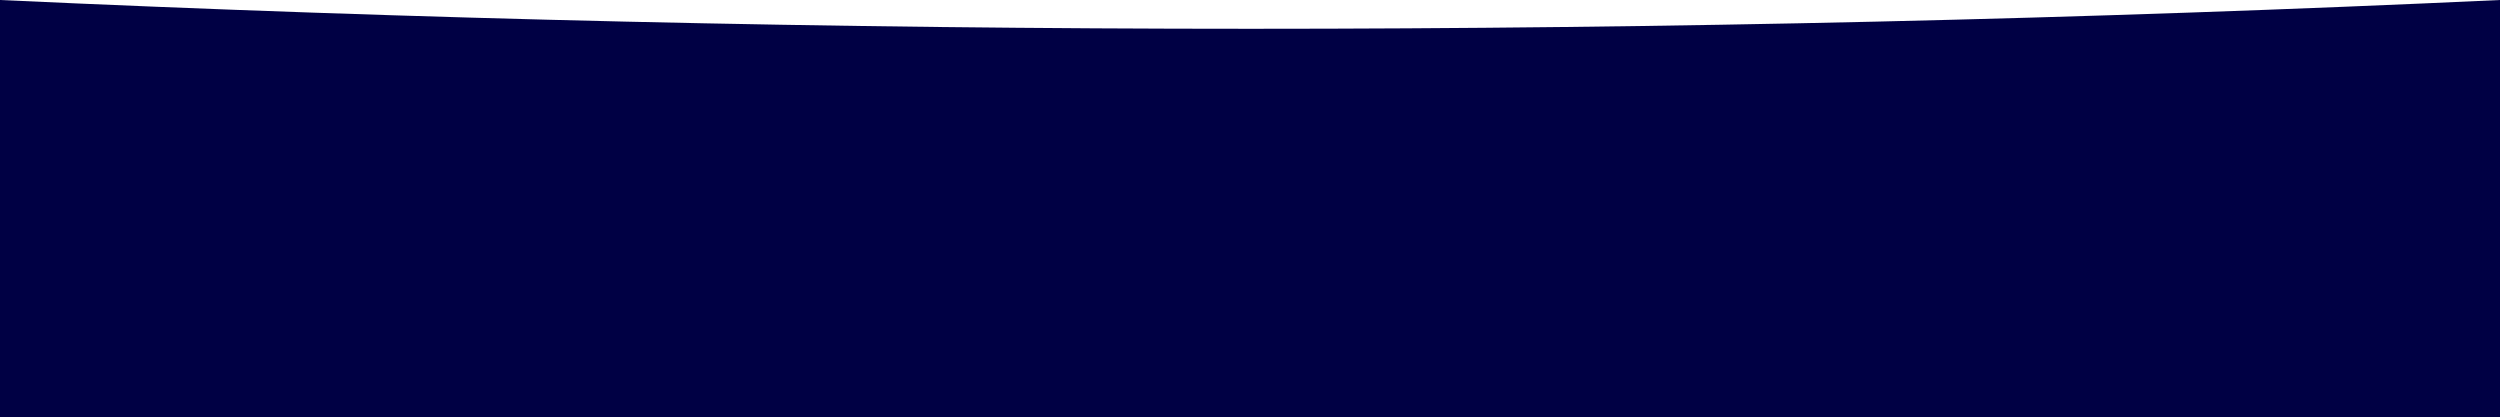 <?xml version="1.0" encoding="utf-8"?>
<!-- Generator: Adobe Illustrator 18.0.0, SVG Export Plug-In . SVG Version: 6.00 Build 0)  -->
<!DOCTYPE svg PUBLIC "-//W3C//DTD SVG 1.1//EN" "http://www.w3.org/Graphics/SVG/1.1/DTD/svg11.dtd">
<svg version="1.1" id="Layer_1" xmlns="http://www.w3.org/2000/svg" xmlns:xlink="http://www.w3.org/1999/xlink" x="0px" y="0px"
	 viewBox="0 0 1294 216" enable-background="new 0 0 1294 216" xml:space="preserve">
<title>wave_footer</title>
<desc>Created with Sketch.</desc>
<path id="Image-Hero-Copy" fill="#000044" d="M0,216h1294V0c-215.5,10-431,14.9-646.5,14.9S216.2,10,0,0V216z"/>
</svg>
